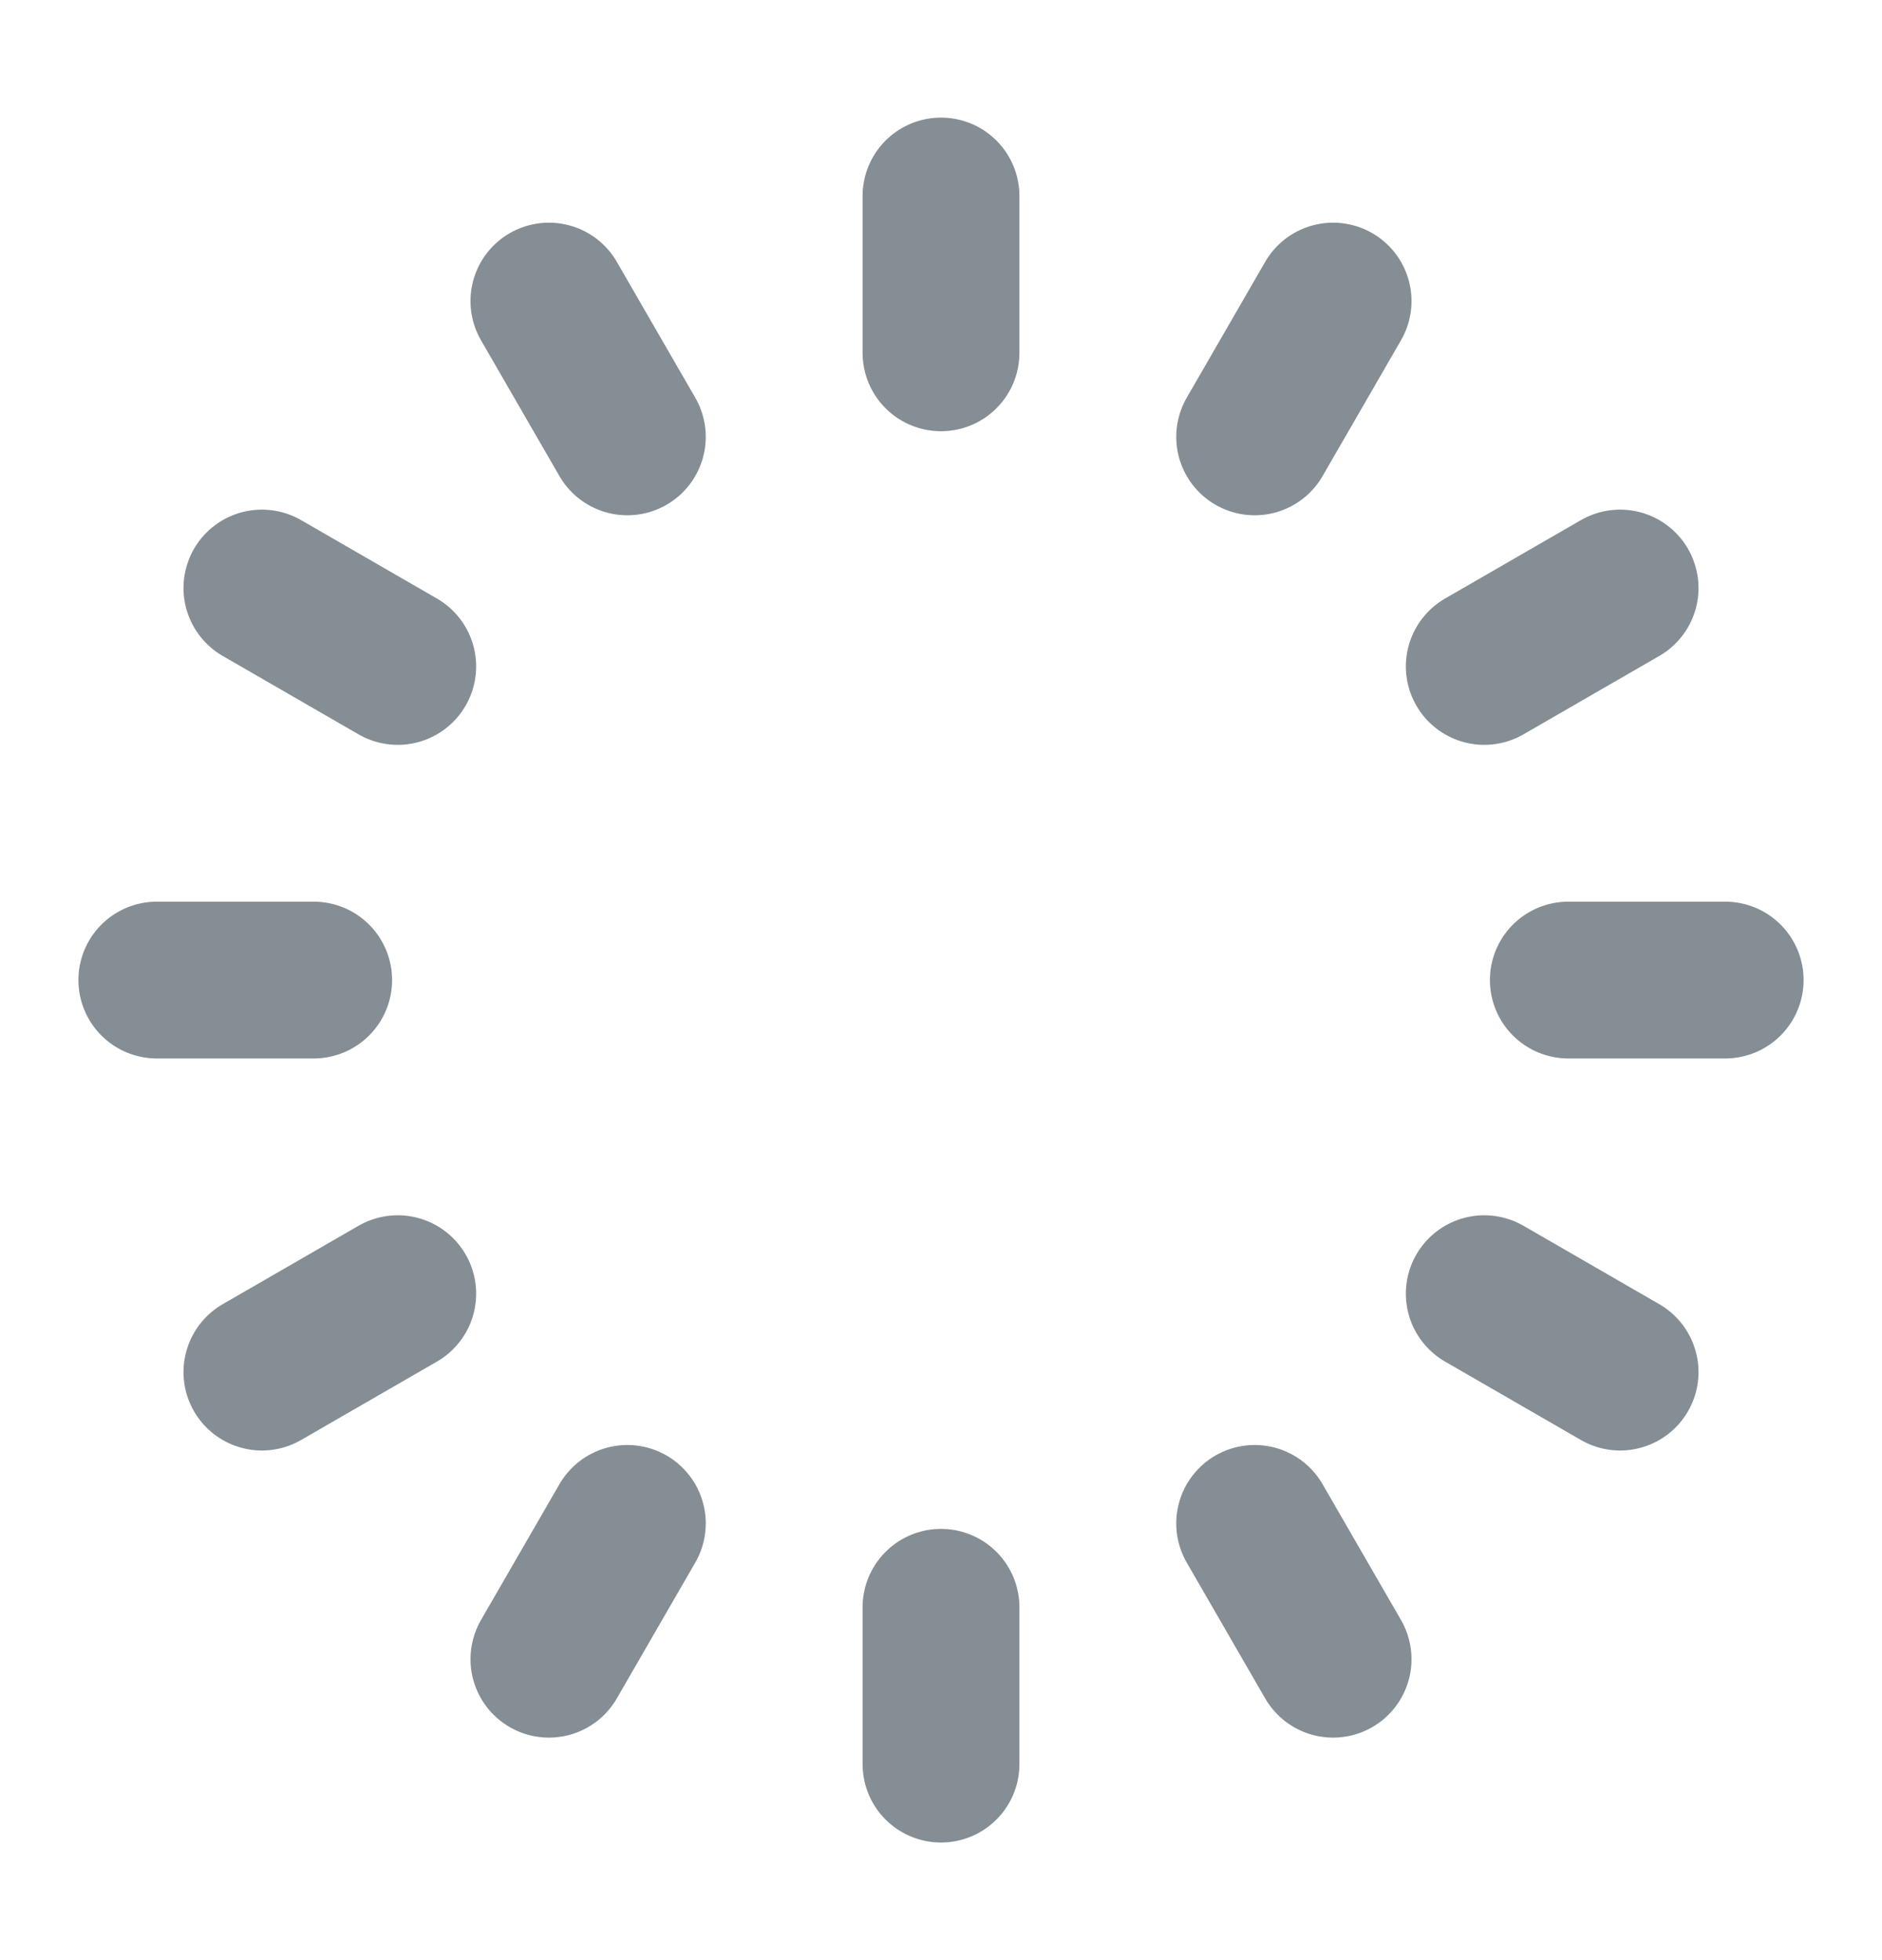 <svg width="24" height="25" viewBox="0 0 24 25" fill="none" xmlns="http://www.w3.org/2000/svg">
<g clip-path="url(#clip0_10065_156459)">
<path d="M12 2.5V4.5" stroke="#848E94" stroke-width="2" stroke-linecap="round" stroke-linejoin="round"/>
<path d="M17 3.84L16 5.572" stroke="#848E94" stroke-width="2" stroke-linecap="round" stroke-linejoin="round"/>
<path d="M20.66 7.5L18.928 8.5" stroke="#848E94" stroke-width="2" stroke-linecap="round" stroke-linejoin="round"/>
<path d="M22 12.5H20" stroke="#848E94" stroke-width="2" stroke-linecap="round" stroke-linejoin="round"/>
<path d="M20.66 17.5L18.928 16.5" stroke="#848E94" stroke-width="2" stroke-linecap="round" stroke-linejoin="round"/>
<path d="M17 21.162L16 19.43" stroke="#848E94" stroke-width="2" stroke-linecap="round" stroke-linejoin="round"/>
<path d="M12 22.5V20.5" stroke="#848E94" stroke-width="2" stroke-linecap="round" stroke-linejoin="round"/>
<path d="M7 21.162L8 19.43" stroke="#848E94" stroke-width="2" stroke-linecap="round" stroke-linejoin="round"/>
<path d="M3.34 17.5L5.072 16.5" stroke="#848E94" stroke-width="2" stroke-linecap="round" stroke-linejoin="round"/>
<path d="M2 12.5H4" stroke="#848E94" stroke-width="2" stroke-linecap="round" stroke-linejoin="round"/>
<path d="M3.34 7.5L5.072 8.5" stroke="#848E94" stroke-width="2" stroke-linecap="round" stroke-linejoin="round"/>
<path d="M7 3.84L8 5.572" stroke="#848E94" stroke-width="2" stroke-linecap="round" stroke-linejoin="round"/>
</g>
<defs>
<clipPath id="clip0_10065_156459">
<rect width="24" height="24" fill="white" transform="translate(0 0.5)"/>
</clipPath>
</defs>
</svg>

